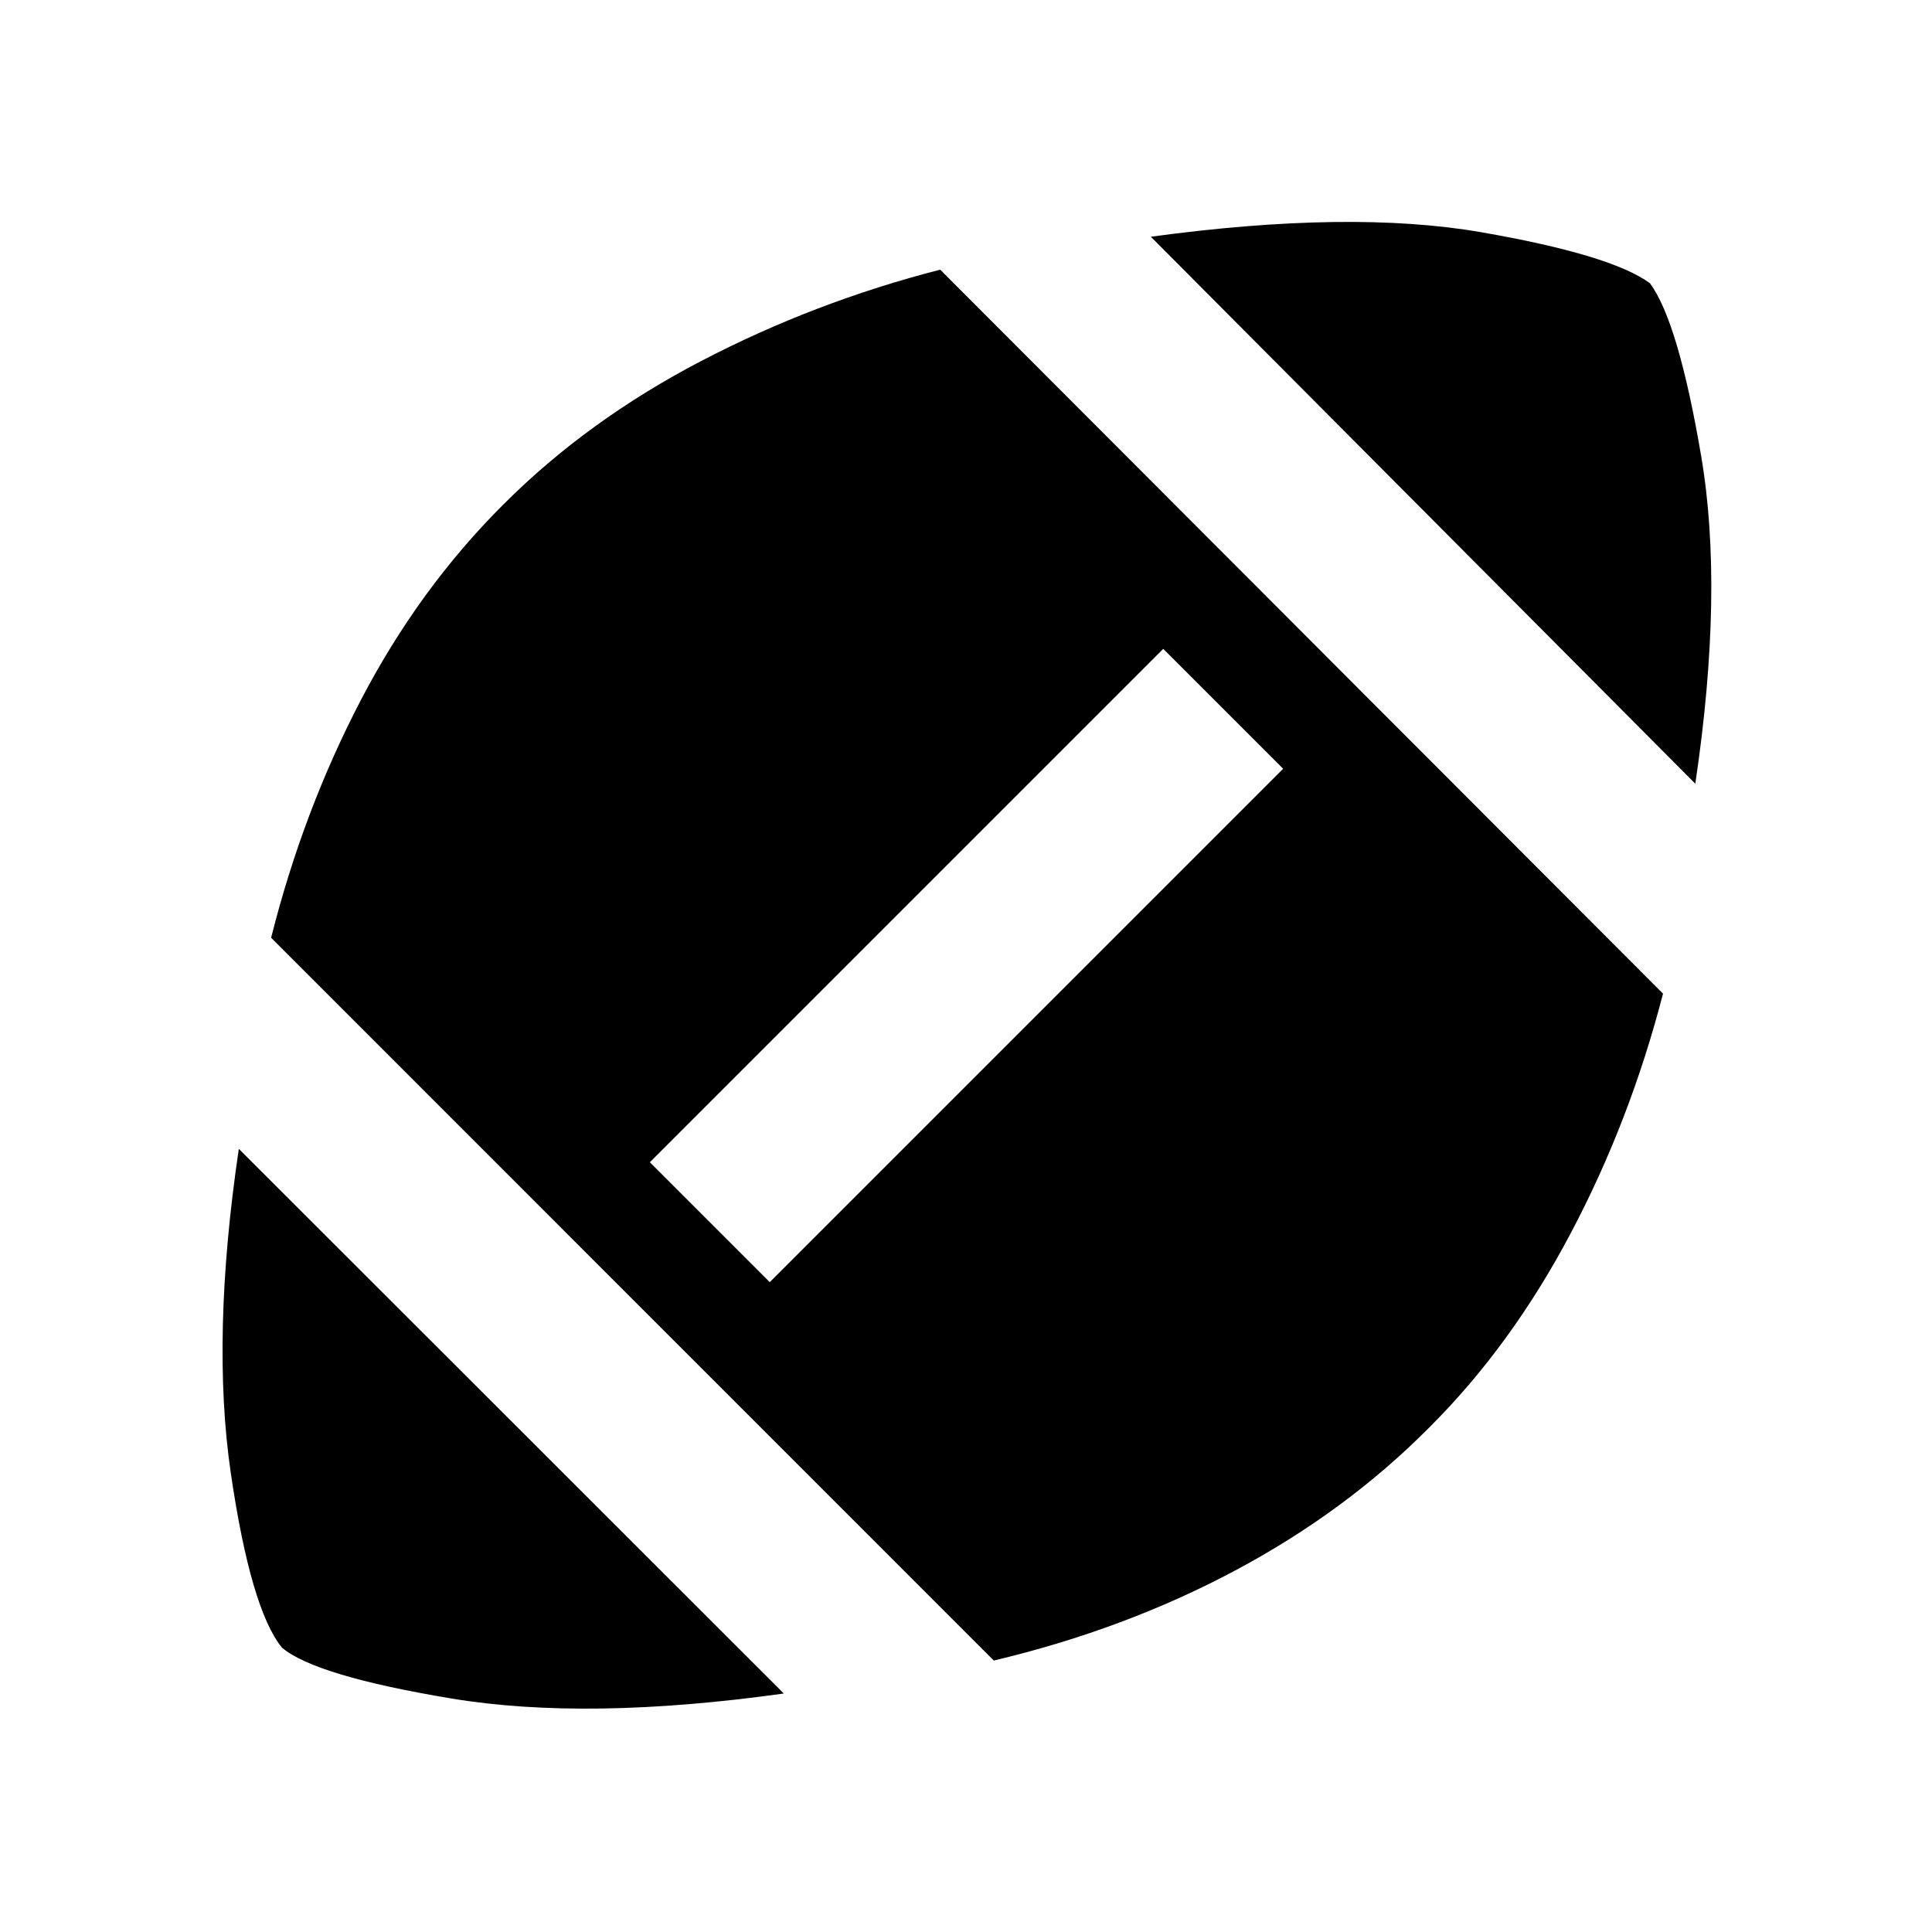 <svg xmlns="http://www.w3.org/2000/svg" height="40" viewBox="0 -960 960 960" width="40"><path d="M389.48-118.51q-97.76 13.68-165.19 2.48-67.42-11.2-84.16-25.23-15.51-19.07-25.42-86.59-9.91-67.52 3.96-161.3l270.81 270.64Zm104.33-16.38L134.72-494.04q15.86-63.06 44.74-118.39 28.89-55.32 70.81-97.04 41.72-41.72 98.05-71.09 56.32-29.38 118.86-45.45l359.16 359.75Q809.96-402.88 780.37-347q-29.58 55.88-70.17 96.3-41.4 41.74-96.47 71.08-55.08 29.35-119.92 44.73ZM382.49-322.91l255.1-255.1-59.58-59.58-255.1 255.1 59.58 59.58Zm459.9-247.68L571.84-842.37q99.28-13.49 164.09-2.25 64.8 11.25 83.94 25.38 14.09 19.12 25.44 85.91 11.35 66.79-2.92 162.74Z"/></svg>